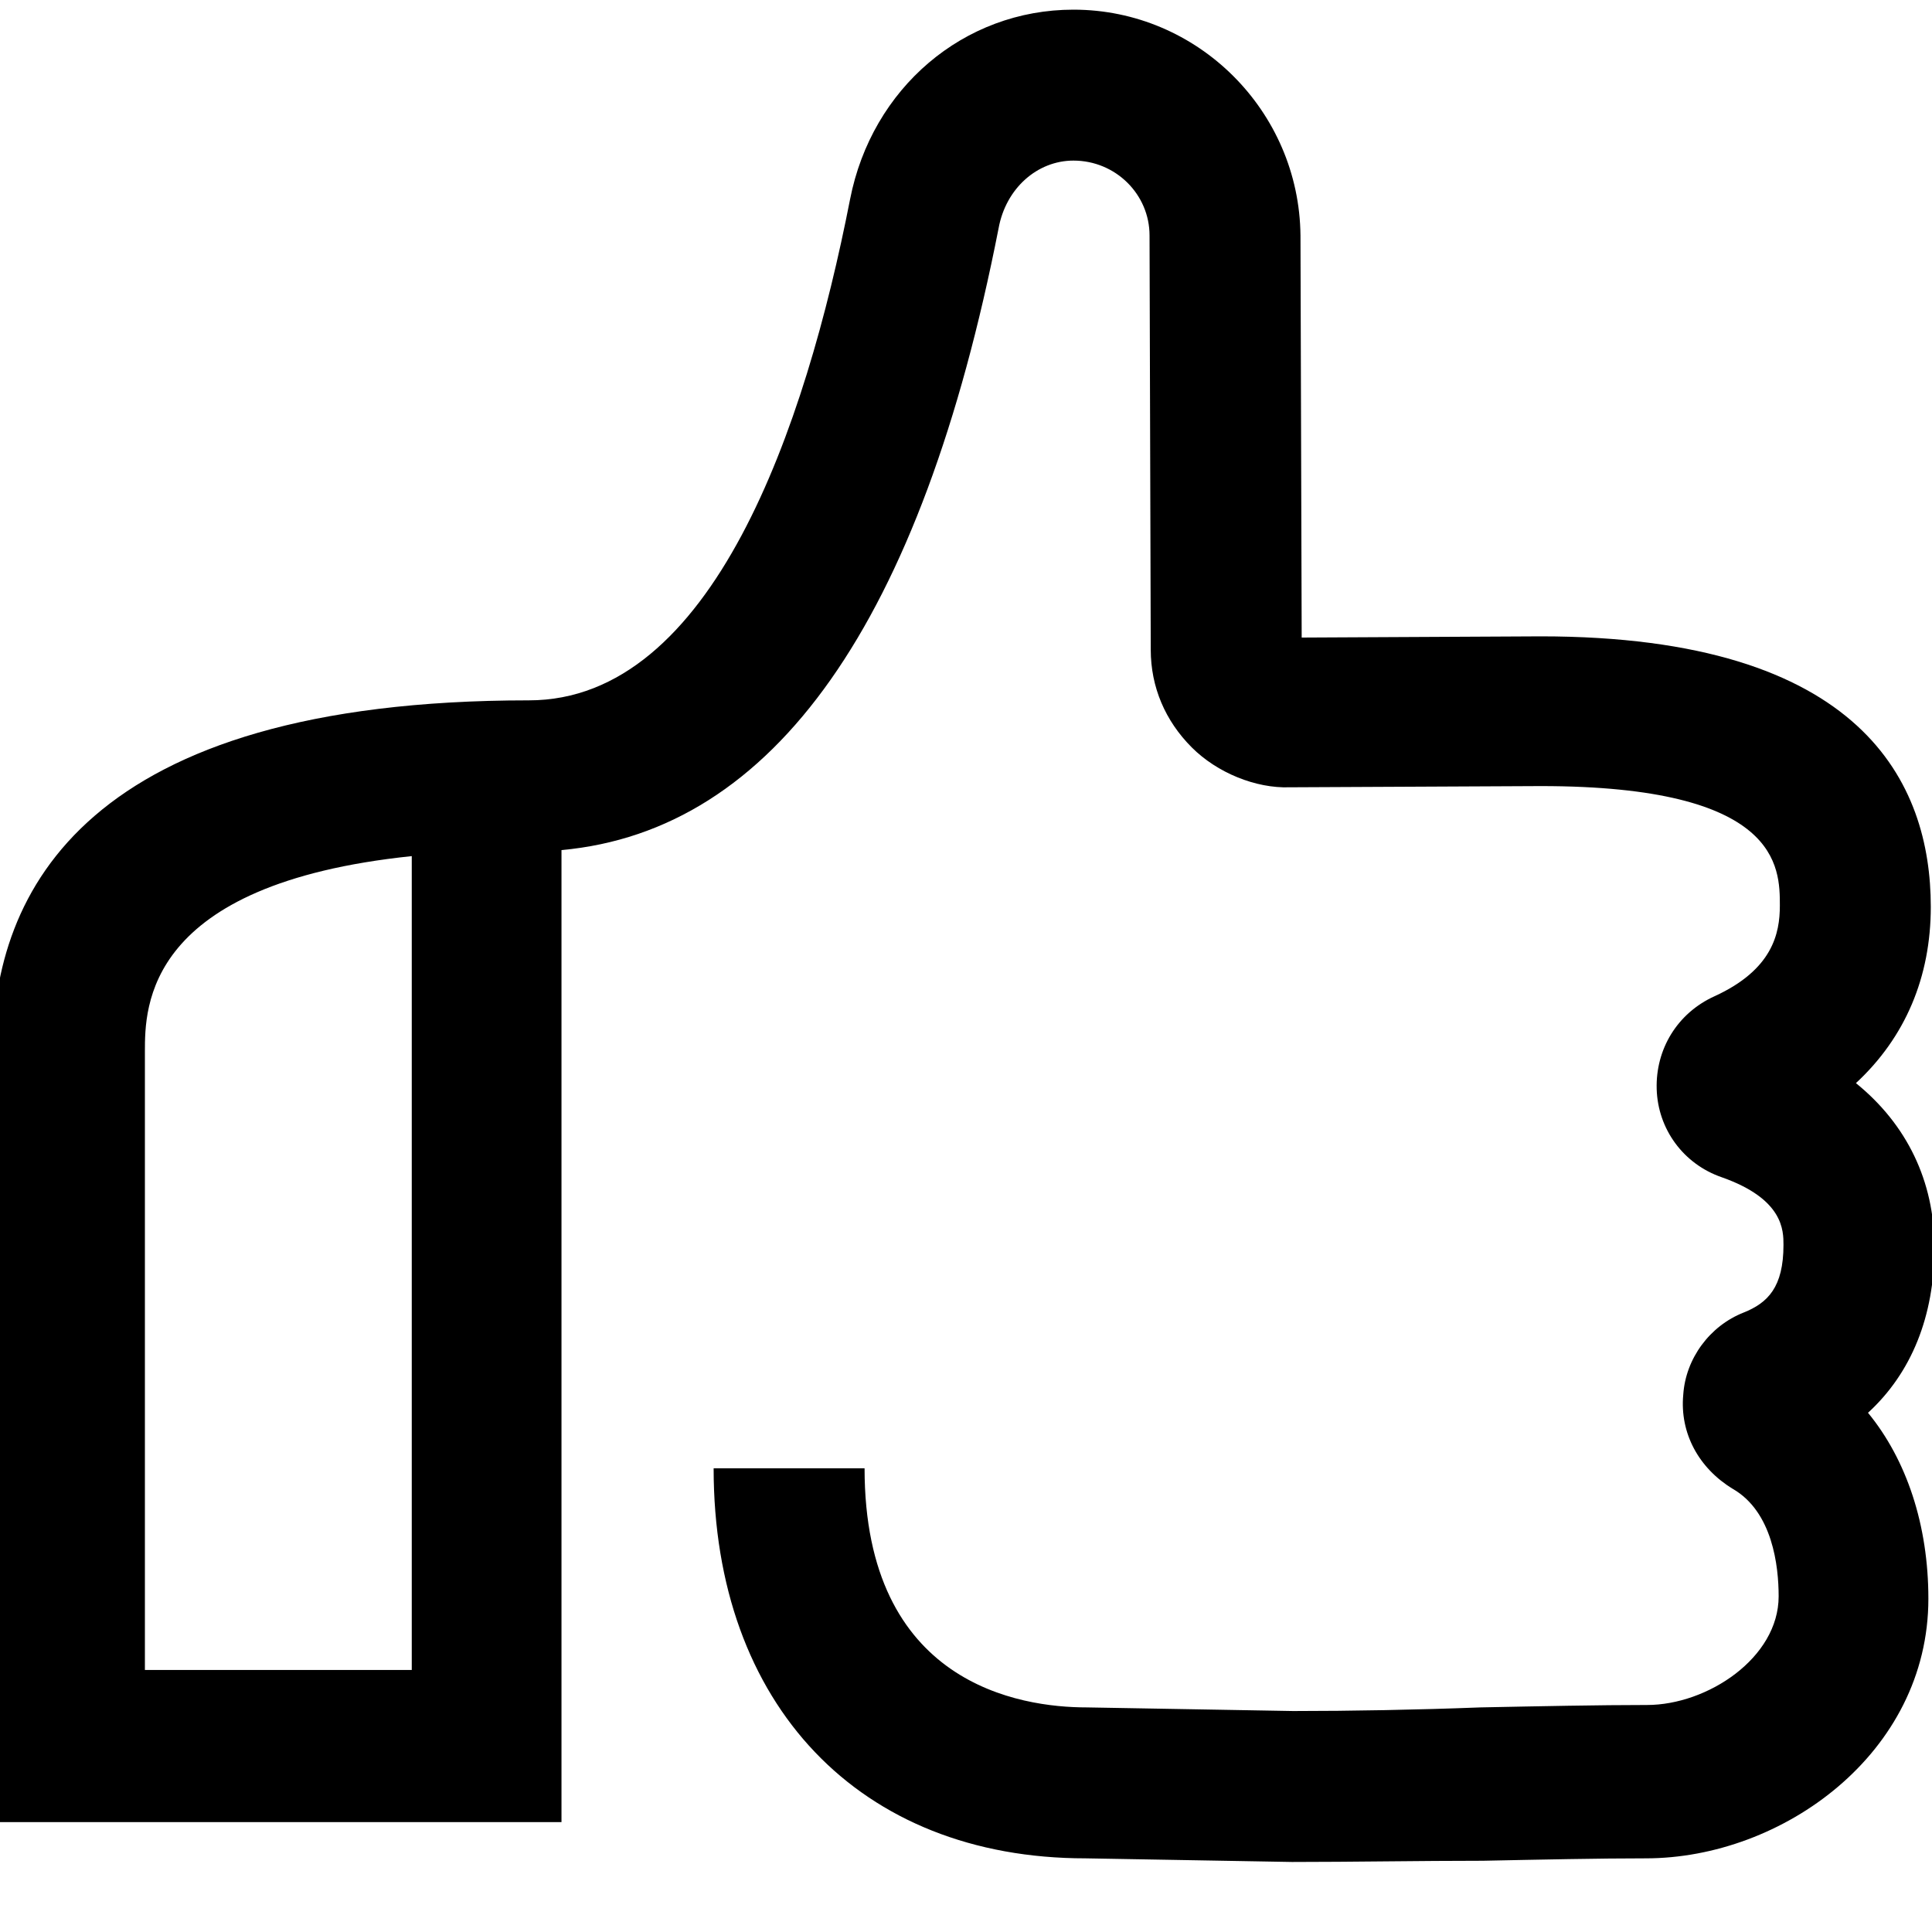 <svg width="16" height="16" viewBox="0 0 16 16" fill="none" xmlns="http://www.w3.org/2000/svg">
  <title>Thumbs Up Icon</title>
  <path d="M10.7 15.42L8.99 15.39C7.12 15.39 5.91 14.12 5.91 12.16H7.16C7.16 13.95 8.45 14.14 9 14.14L10.71 14.17C11.19 14.17 11.74 14.16 12.26 14.14C12.76 14.13 13.24 14.12 13.64 14.12C14.14 14.12 14.73 13.73 14.73 13.22C14.73 12.97 14.68 12.52 14.35 12.33C14.07 12.16 13.91 11.87 13.94 11.55C13.96 11.25 14.16 10.98 14.44 10.87C14.64 10.79 14.77 10.66 14.77 10.31C14.77 10.19 14.77 9.93 14.26 9.75C13.94 9.64 13.73 9.35 13.72 9.02C13.71 8.69 13.89 8.39 14.2 8.25C14.68 8.03 14.74 7.73 14.74 7.5C14.74 7.18 14.74 6.51 12.76 6.51L10.68 6.52C10.4 6.53 10.08 6.4 9.87 6.19C9.65 5.97 9.53 5.69 9.53 5.38L9.52 1.95C9.52 1.61 9.24 1.33 8.89 1.33C8.59 1.33 8.33 1.56 8.27 1.89C7.63 5.15 6.41 6.88 4.65 7.04V15.09H-0.06V8.71C-0.06 7.38 0.71 5.8 4.38 5.8C5.9 5.8 6.67 3.54 7.04 1.65C7.22 0.73 7.98 0.08 8.89 0.08C9.92 0.08 10.76 0.92 10.77 1.95L10.78 5.28L12.76 5.27C15.43 5.27 15.99 6.49 15.99 7.51C15.99 8.09 15.78 8.59 15.37 8.97C15.79 9.31 16.02 9.78 16.02 10.33C16.02 10.9 15.83 11.37 15.47 11.7C15.79 12.09 15.97 12.63 15.97 13.24C15.97 14.52 14.76 15.39 13.63 15.39C13.24 15.39 12.77 15.4 12.28 15.41C11.76 15.41 11.2 15.42 10.7 15.42ZM1.2 13.83H3.41V7.09C1.2 7.32 1.2 8.34 1.2 8.71V13.83Z" fill="currentColor"/>
</svg>
